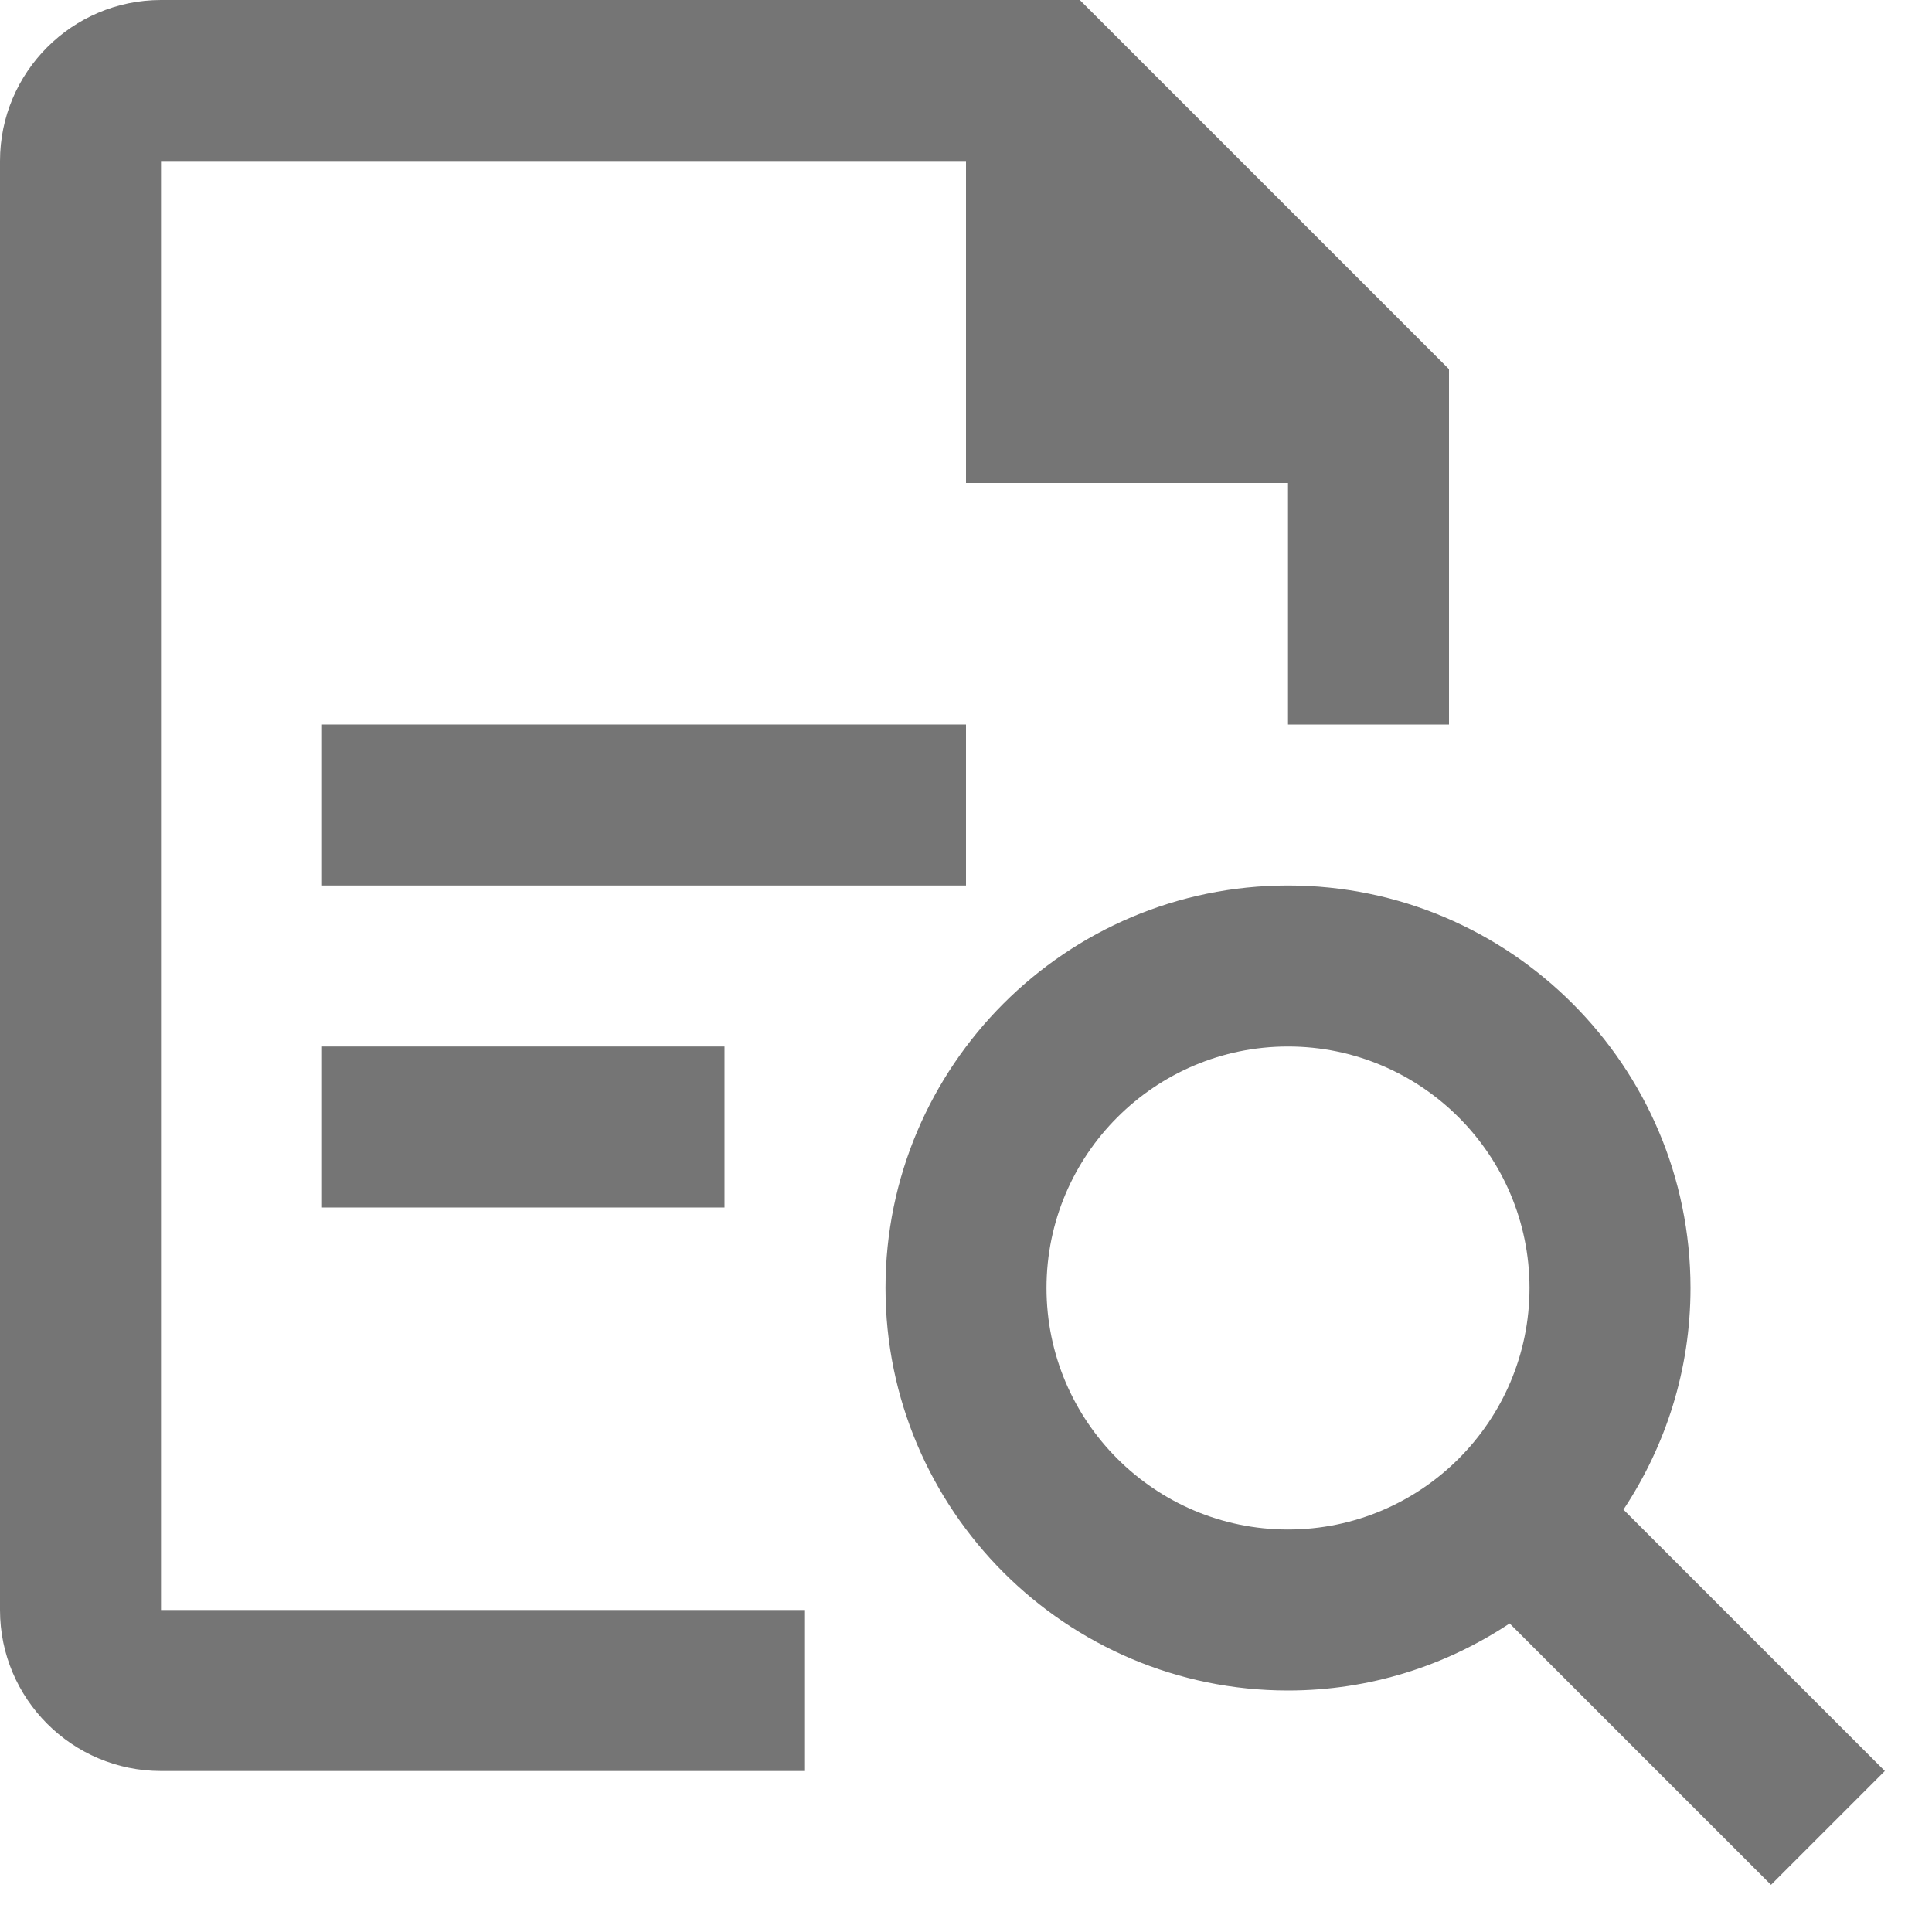 <?xml version="1.0" encoding="iso-8859-1"?>
<!-- Generator: Adobe Illustrator 16.0.0, SVG Export Plug-In . SVG Version: 6.00 Build 0)  -->
<!DOCTYPE svg PUBLIC "-//W3C//DTD SVG 1.1//EN" "http://www.w3.org/Graphics/SVG/1.1/DTD/svg11.dtd">
<svg version="1.1" xmlns="http://www.w3.org/2000/svg" xmlns:xlink="http://www.w3.org/1999/xlink" x="0px" y="0px" width="24px"
	 height="24px" viewBox="0 0 24 24" style="enable-background:new 0 0 24 24;" xml:space="preserve">
<g id="Frame_-_24px">
	<rect style="fill:none;" width="24" height="24"/>
</g>
<g id="Line_Icons">
	<g>
		<path style="fill:#757575;" d="M2,2h10v4h4l0,3h2V4.586L13.414,0H2C0.897,0,0,0.898,0,2v18c0,1.103,0.897,2,2,2h8v-2H2V2z"/>
		<rect x="4" y="9" style="fill:#757575;" width="8" height="2"/>
		<rect x="4" y="13" style="fill:#757575;" width="5" height="2"/>
		<path style="fill:#757575;" d="M20.167,18.753C20.691,17.962,21,17.018,21,16c0-2.757-2.243-5-5-5s-5,2.243-5,5s2.243,5,5,5
			c1.018,0,1.963-0.309,2.753-0.833L22,23.414L23.414,22L20.167,18.753z M16,19c-1.654,0-3-1.346-3-3s1.346-3,3-3s3,1.346,3,3
			S17.654,19,16,19z"/>
	</g>
</g>
</svg>
